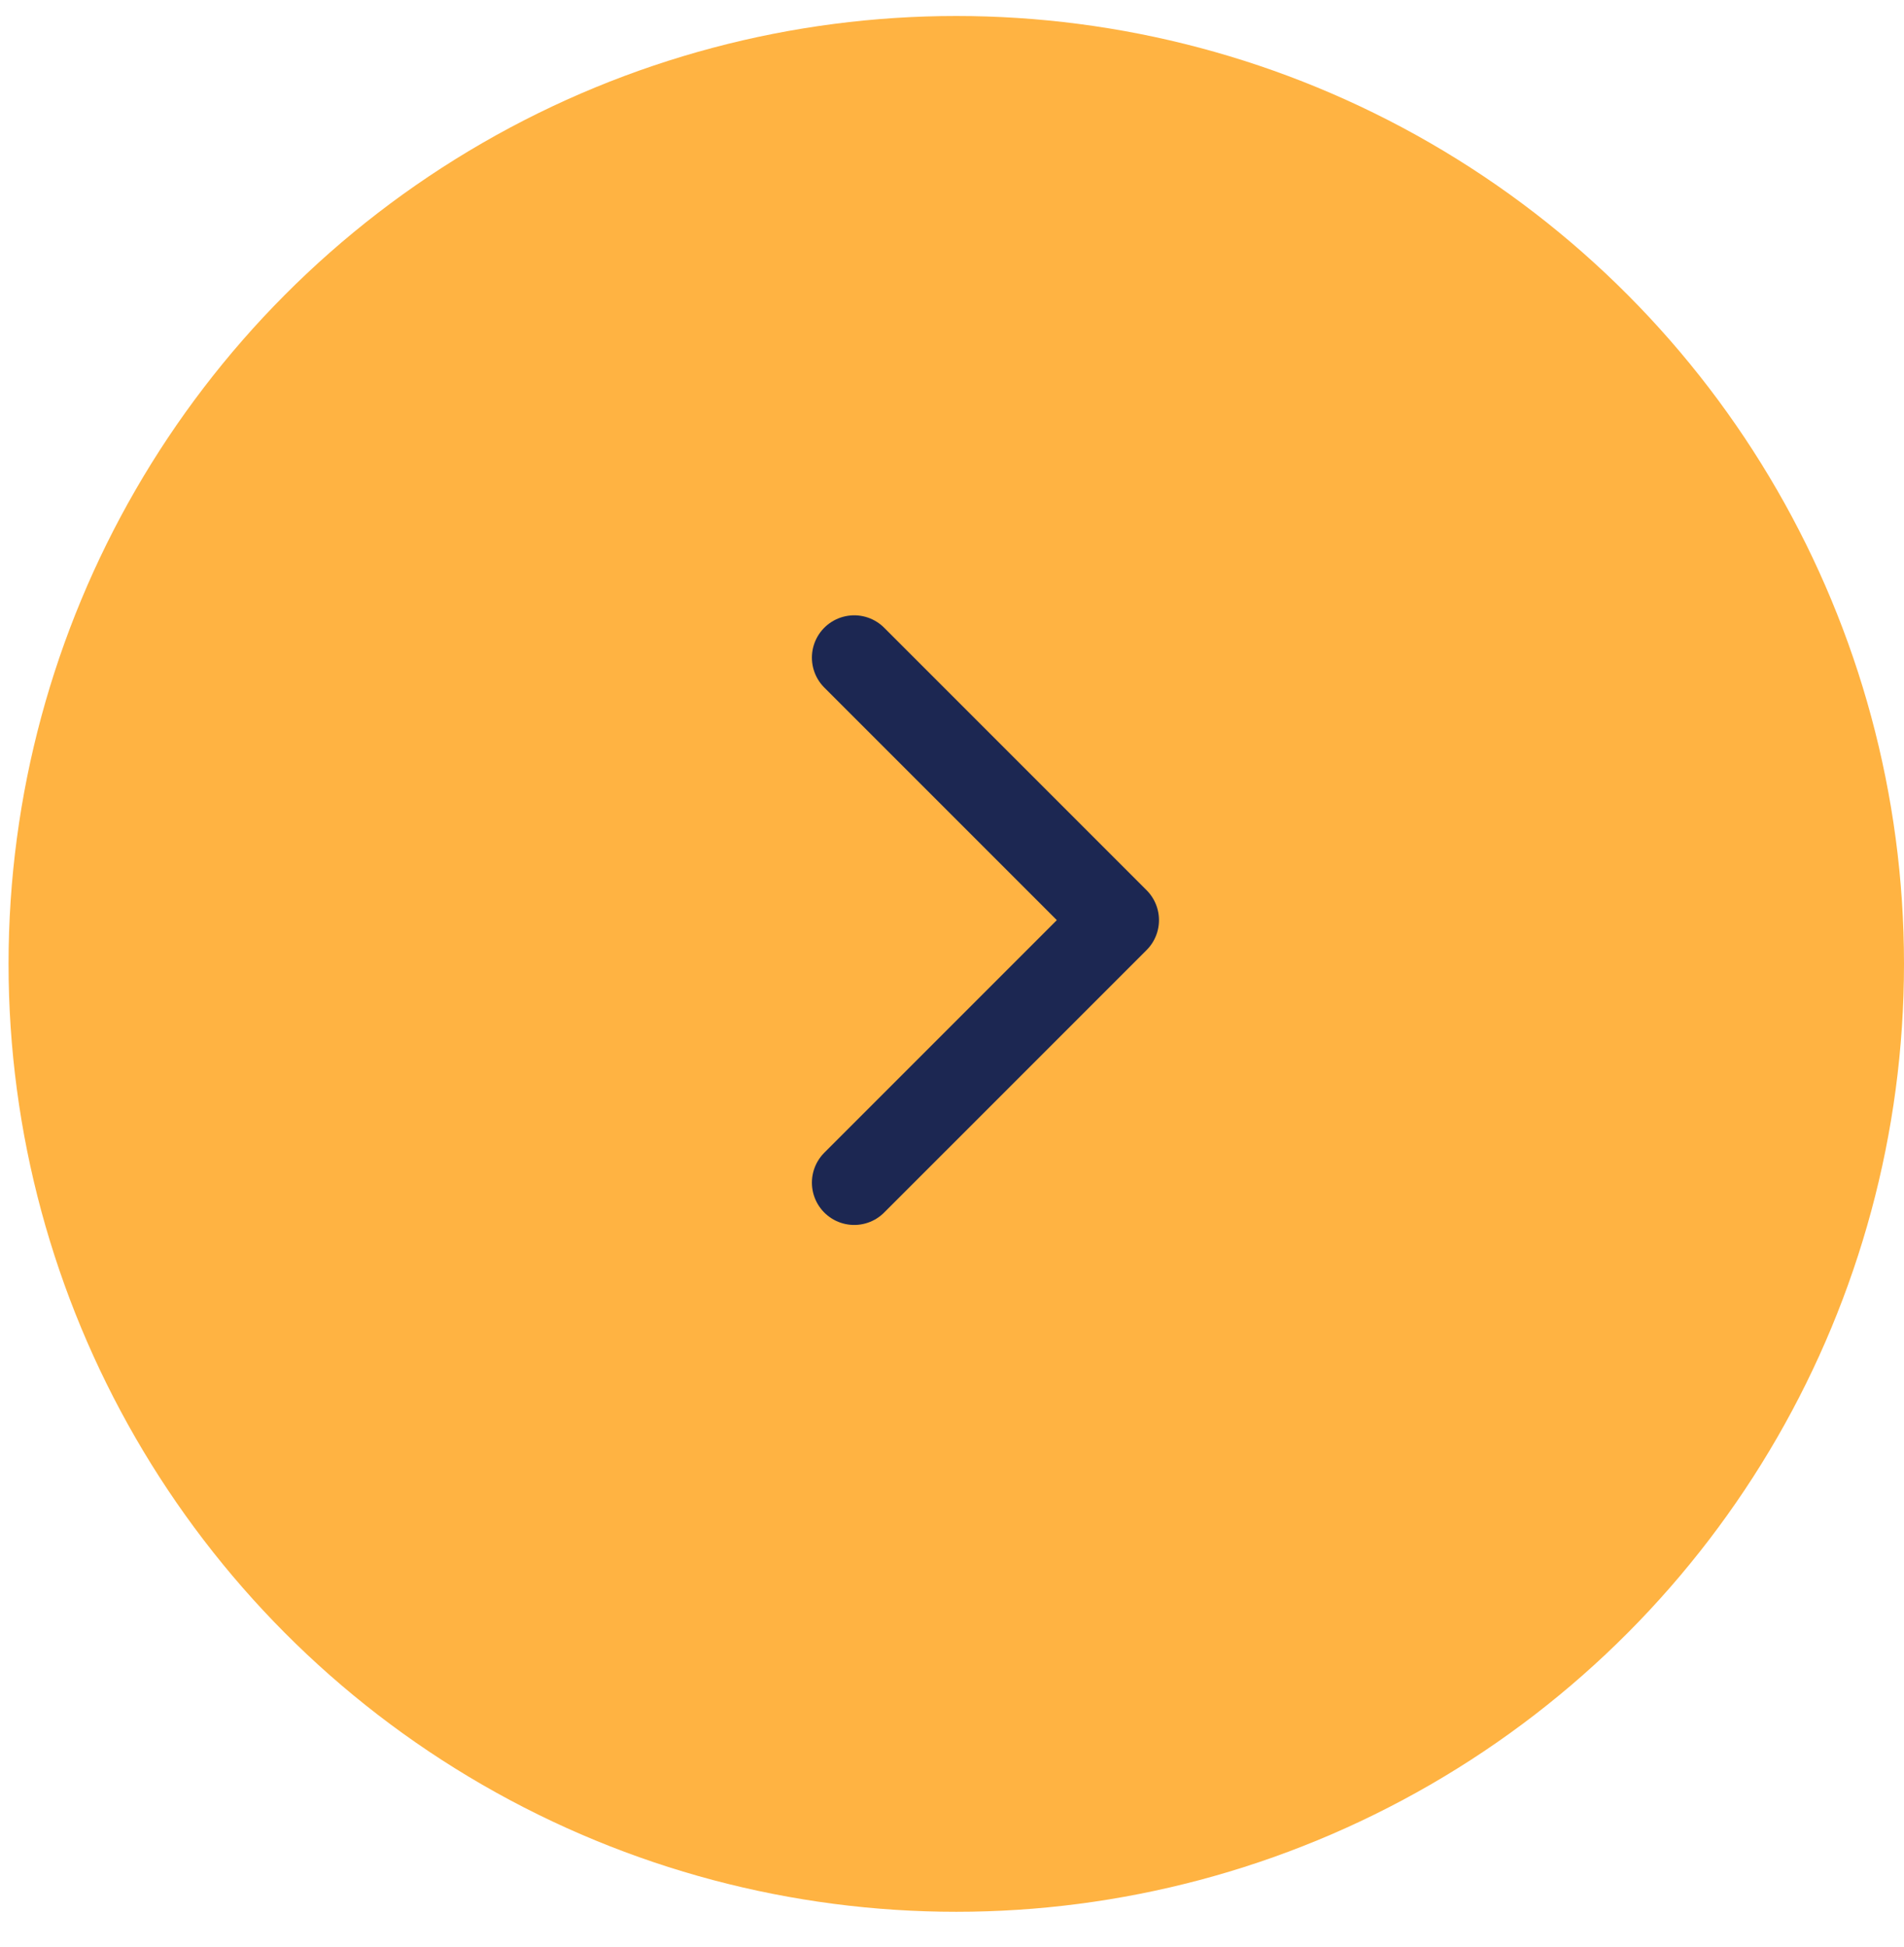 <svg width="45" height="46" viewBox="0 0 45 46" fill="none" xmlns="http://www.w3.org/2000/svg">
<circle cx="22.601" cy="22.777" r="22.399" fill="#FFB342"/>
<path d="M20.189 27.946L26.392 21.743L20.189 15.54" stroke="#1C2752" stroke-width="2" stroke-linecap="round" stroke-linejoin="round"/>
</svg>
